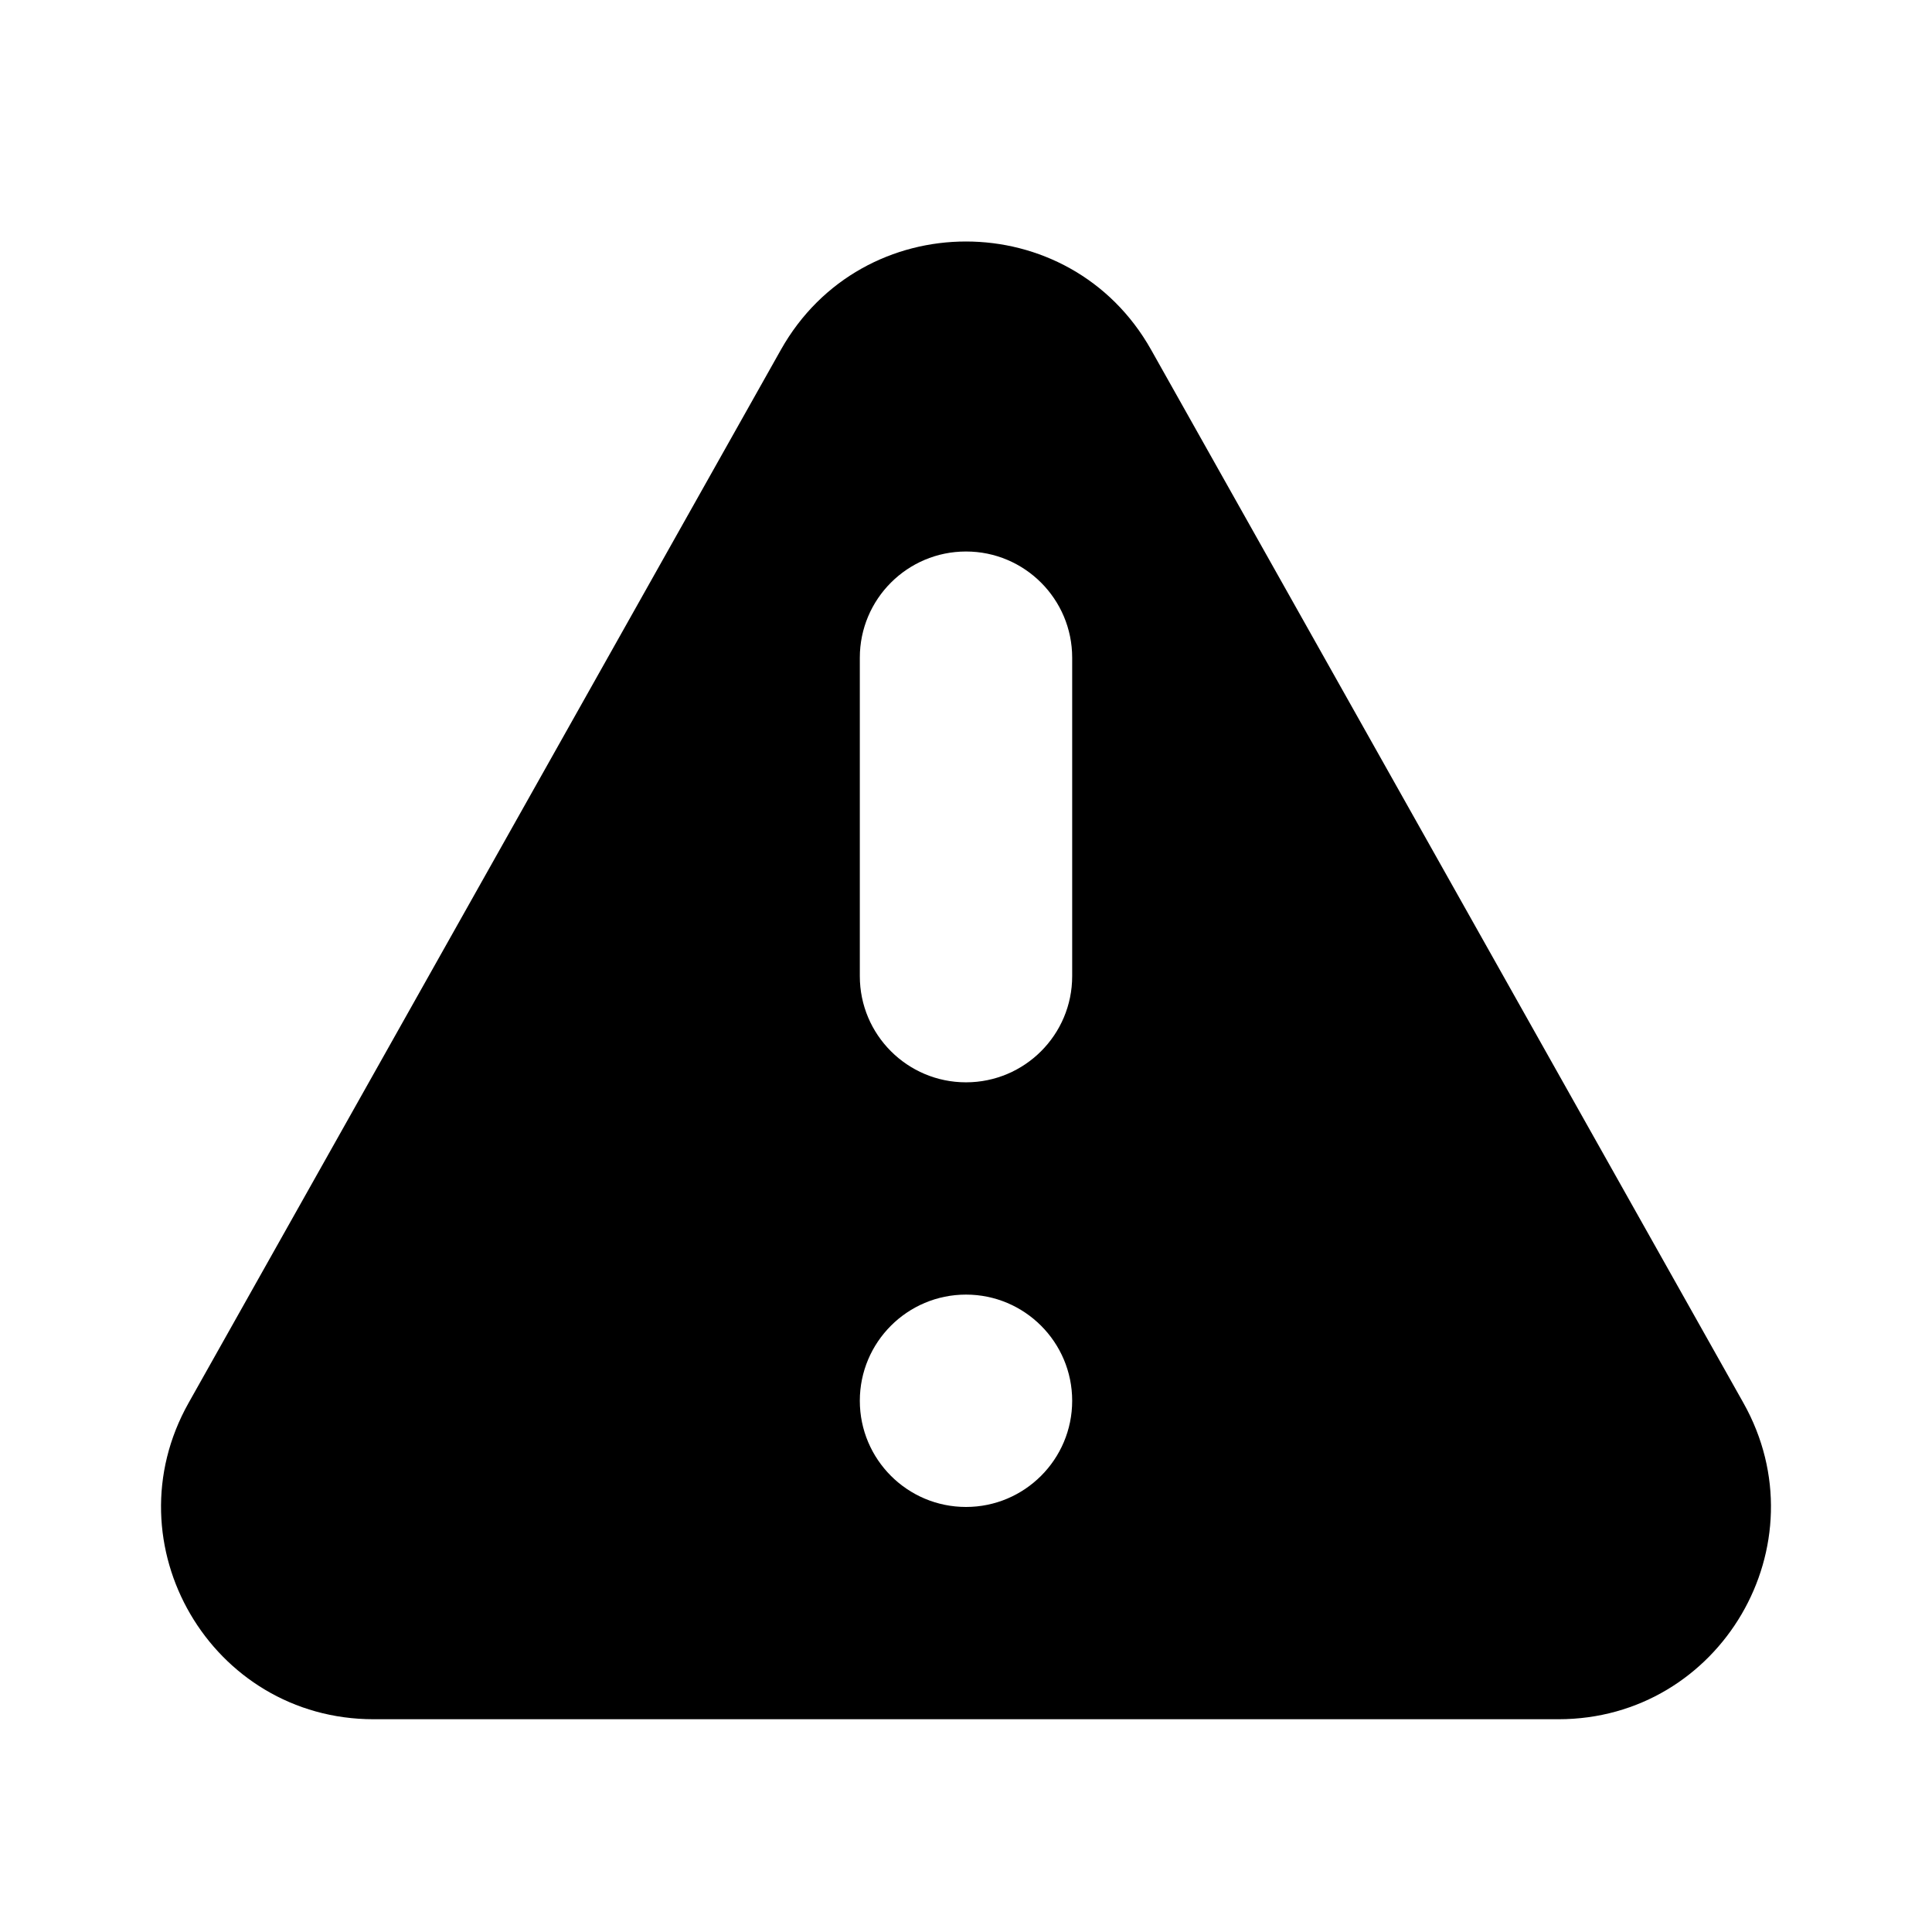 <svg width="24" height="24" viewBox="0 0 24 24" fill="none" xmlns="http://www.w3.org/2000/svg">
<path fill-rule="evenodd" clip-rule="evenodd" d="M9.701 4.344C10.71 2.552 13.29 2.552 14.299 4.344L21.657 17.427C22.646 19.185 21.376 21.357 19.359 21.357H4.641C2.624 21.357 1.354 19.185 2.343 17.427L9.701 4.344ZM13.319 17.401C13.319 18.129 12.728 18.72 12 18.72C11.272 18.72 10.681 18.129 10.681 17.401C10.681 16.673 11.272 16.082 12 16.082C12.728 16.082 13.319 16.673 13.319 17.401ZM12 6.851C11.272 6.851 10.681 7.442 10.681 8.17V12.126C10.681 12.855 11.272 13.445 12 13.445C12.728 13.445 13.319 12.855 13.319 12.126V8.17C13.319 7.442 12.728 6.851 12 6.851Z" fill="currentColor"/>
</svg>
